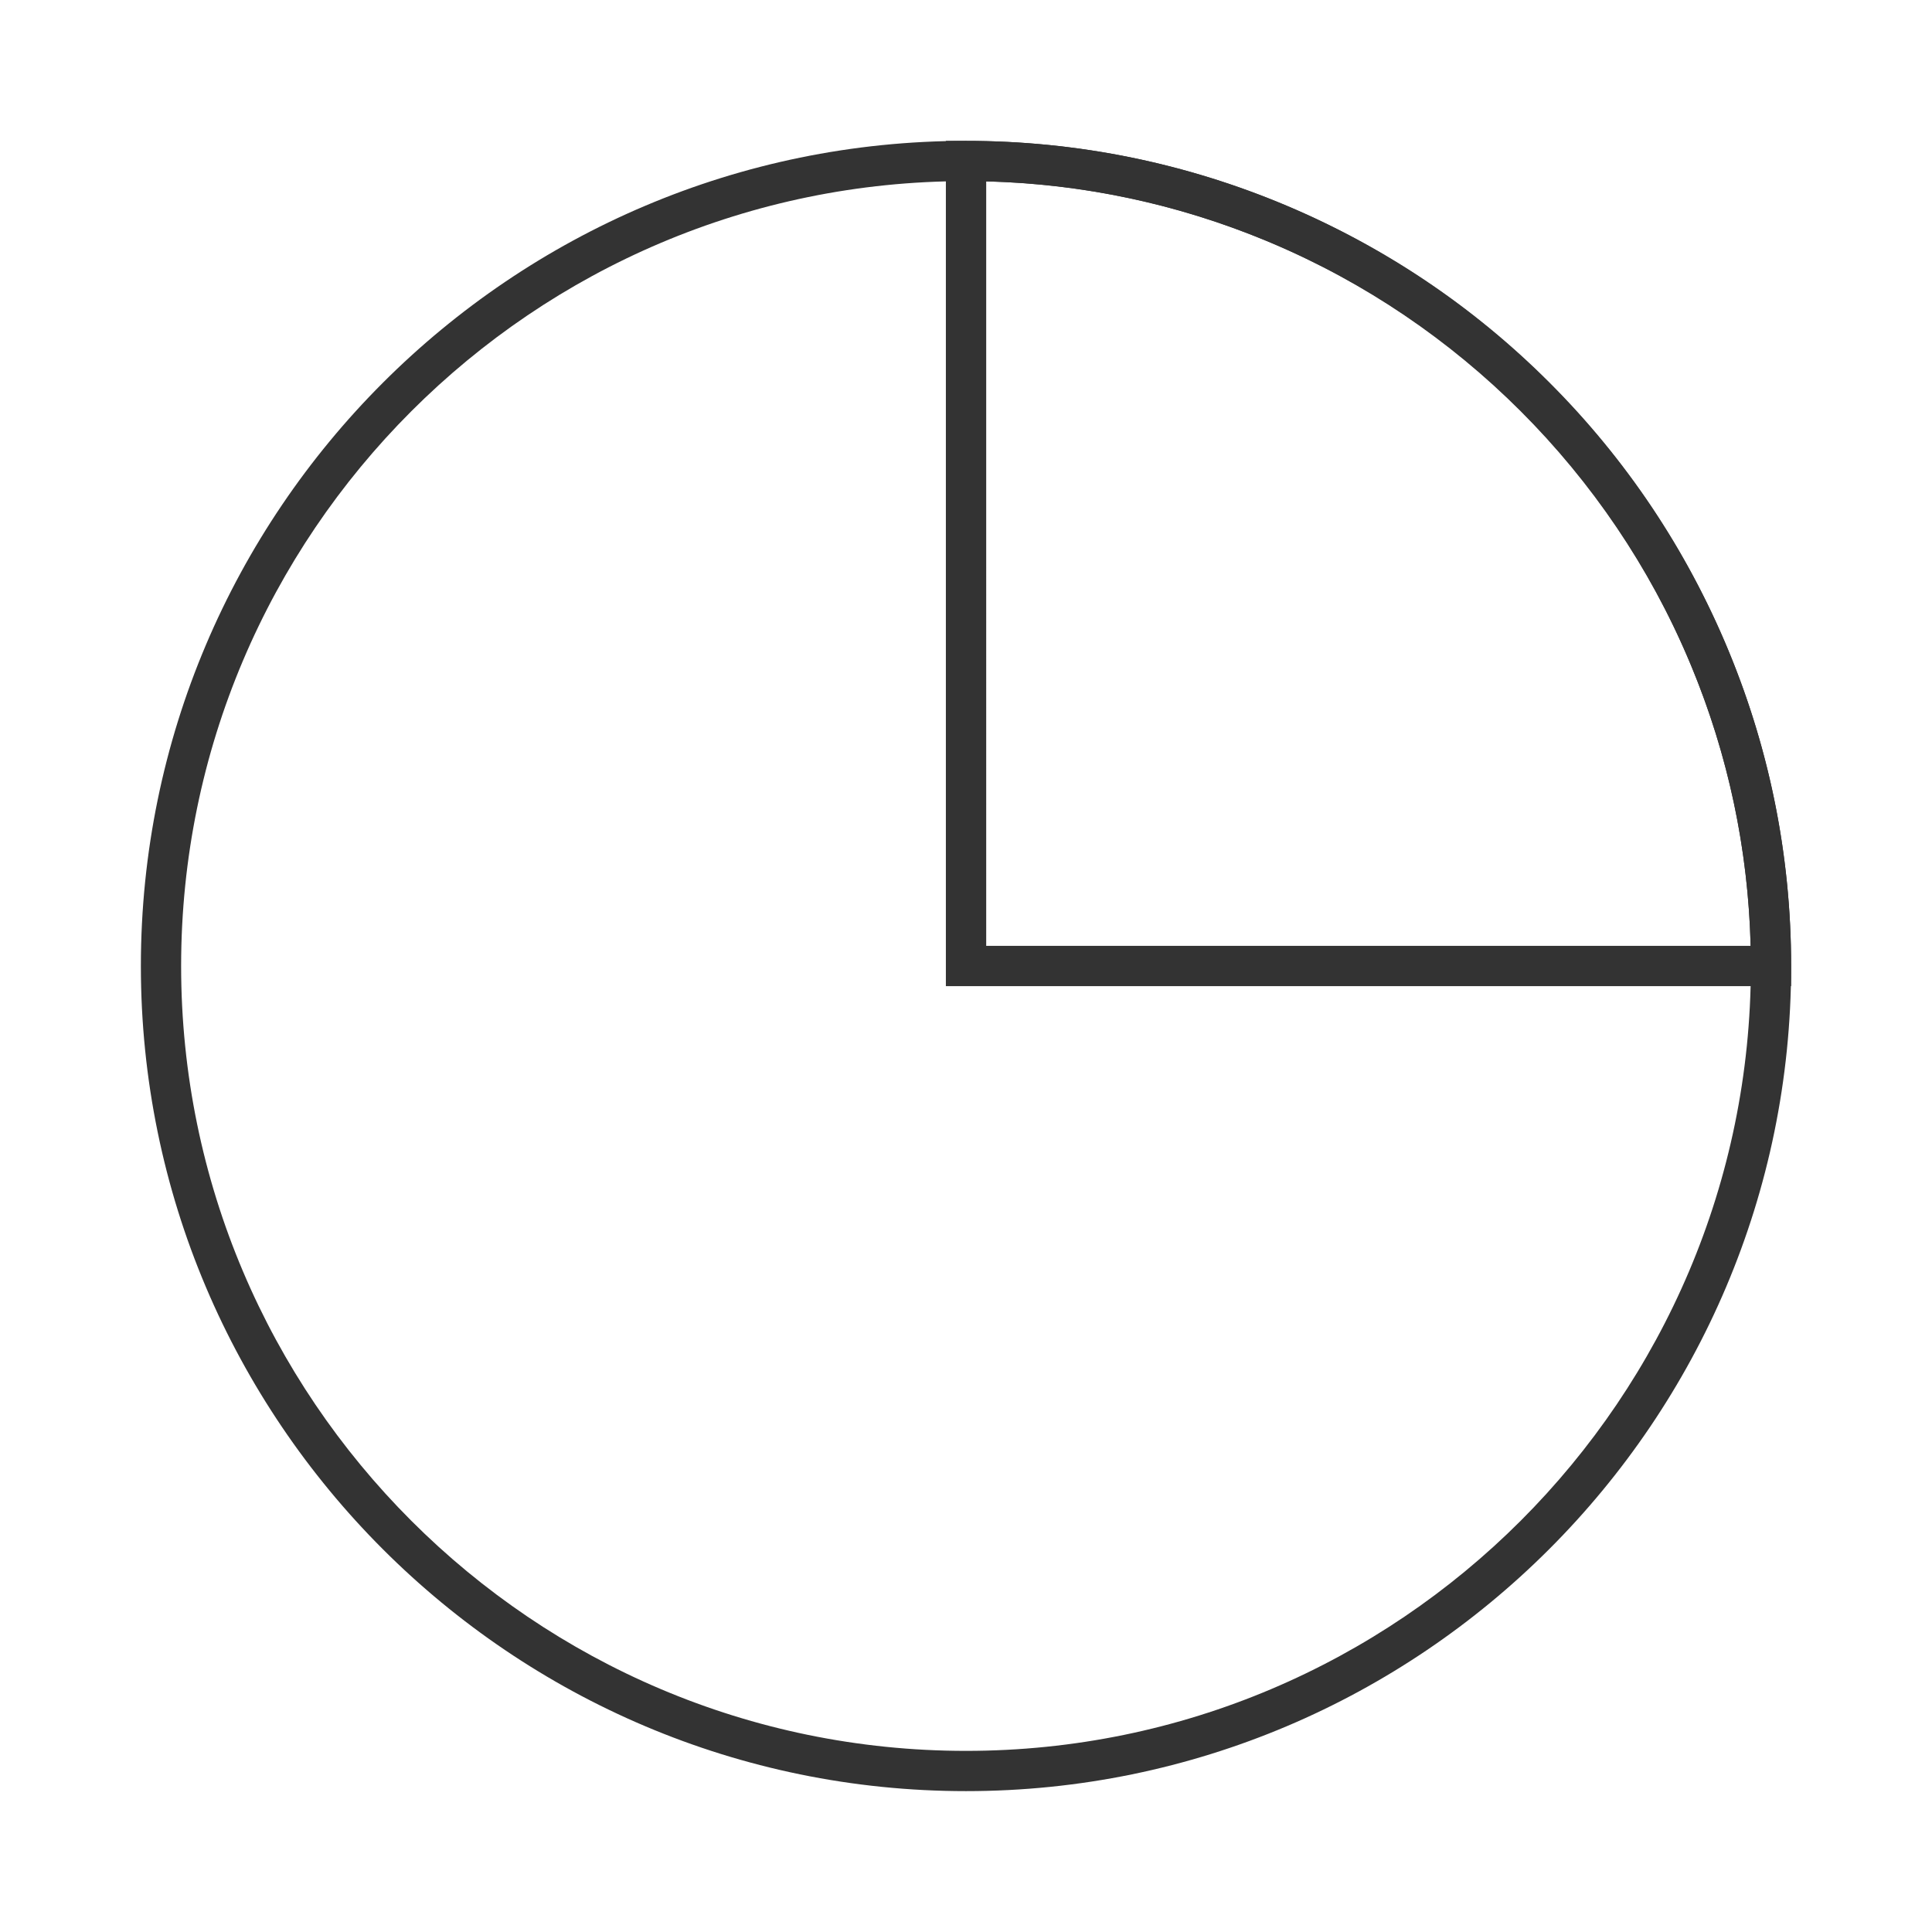 <?xml version="1.0" encoding="iso-8859-1"?>
<svg version="1.1" id="&#x56FE;&#x5C42;_1" xmlns="http://www.w3.org/2000/svg" xmlns:xlink="http://www.w3.org/1999/xlink" x="0px"
	 y="0px" viewBox="0 0 24 24" style="enable-background:new 0 0 24 24;" xml:space="preserve">
<path style="fill:#333333;" d="M12,22.25C6.348,22.25,1.75,17.652,1.75,12C1.75,6.348,6.348,1.75,12,1.75
	c5.652,0,10.25,4.598,10.25,10.25C22.25,17.652,17.652,22.25,12,22.25z M12,2.25c-5.376,0-9.75,4.374-9.75,9.75
	s4.374,9.75,9.75,9.75s9.75-4.374,9.75-9.75S17.376,2.25,12,2.25z"/>
<path style="fill:#333333;" d="M22.25,12.25h-10.5V1.75H12c1.353,0,2.672,0.263,3.923,0.78c1.249,0.518,2.368,1.265,3.325,2.222
	c0.956,0.956,1.704,2.075,2.222,3.326s0.78,2.57,0.78,3.922V12.25z M12.25,11.75h9.497c-0.03-1.199-0.278-2.369-0.739-3.481
	c-0.492-1.189-1.204-2.254-2.113-3.164c-0.91-0.91-1.975-1.621-3.163-2.113c-1.112-0.46-2.282-0.709-3.481-0.739V11.75z"/>
</svg>






